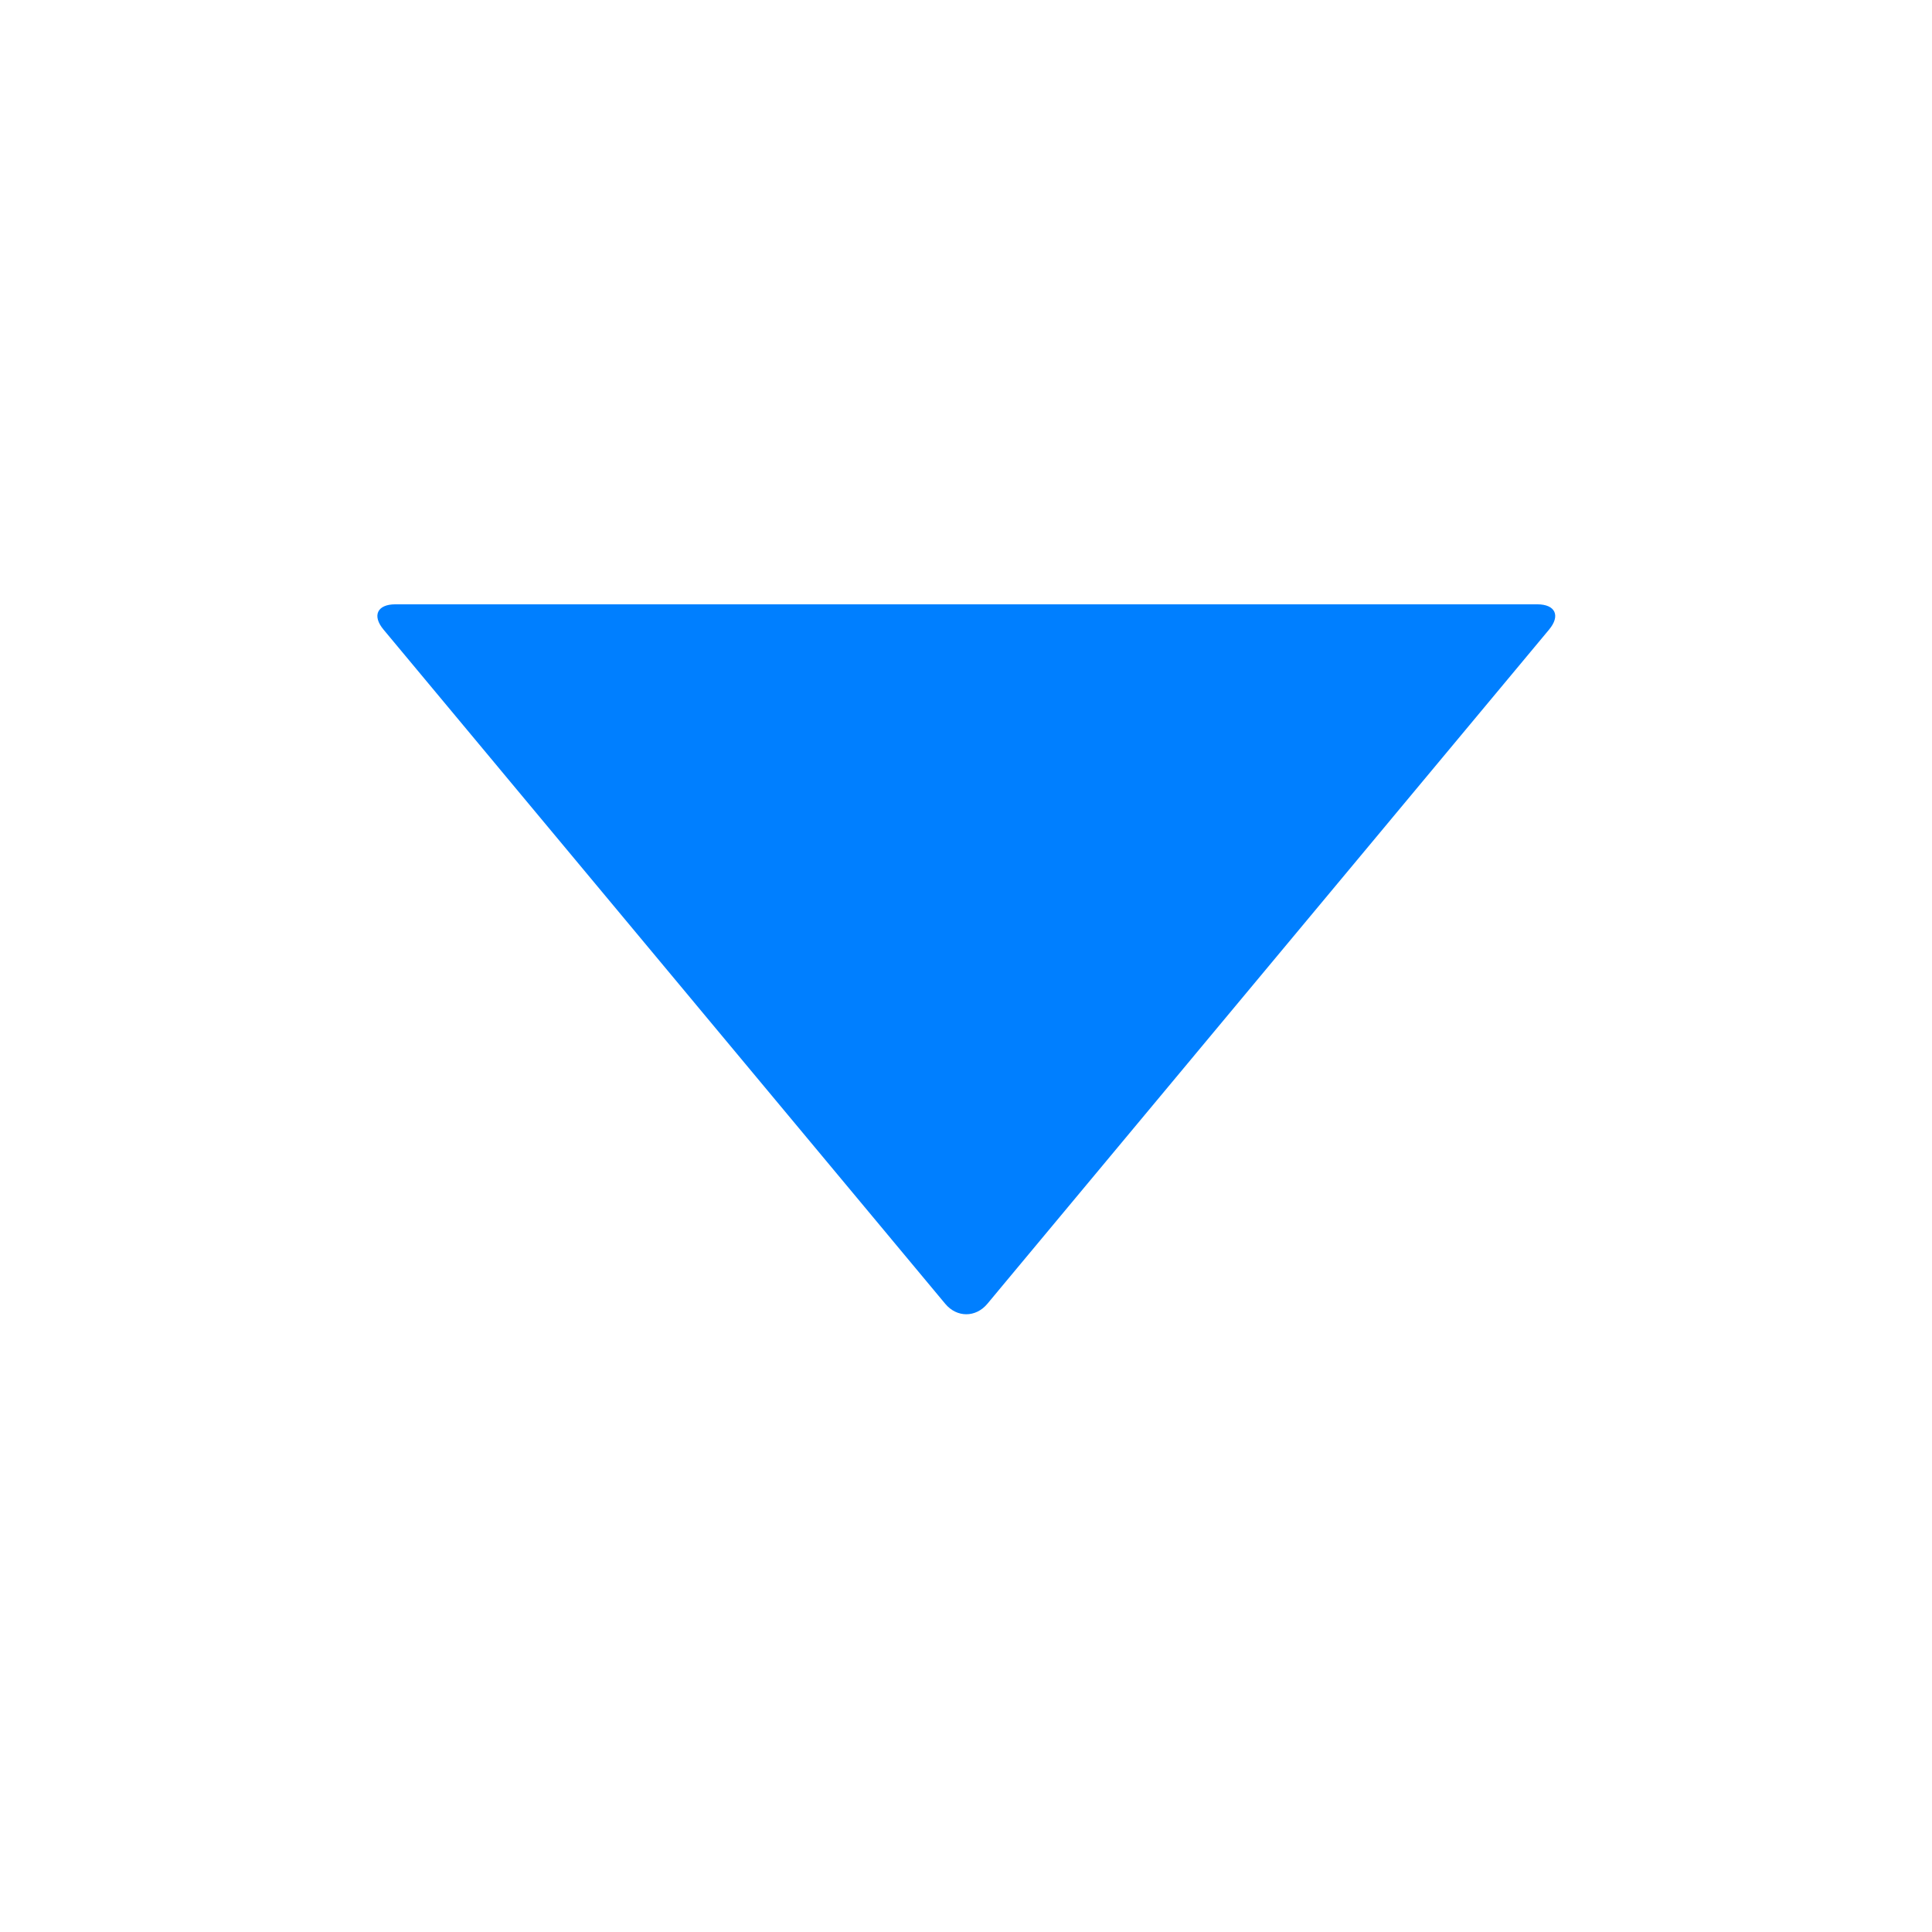 <?xml version="1.0" standalone="no"?><!DOCTYPE svg PUBLIC "-//W3C//DTD SVG 1.1//EN" "http://www.w3.org/Graphics/SVG/1.1/DTD/svg11.dtd"><svg t="1529558211375" class="icon" style="" viewBox="0 0 1024 1024" version="1.1" xmlns="http://www.w3.org/2000/svg" p-id="3206" xmlns:xlink="http://www.w3.org/1999/xlink" width="200" height="200"><defs><style type="text/css"></style></defs><path d="M814.795 320.301c9.571 0 12.392 6.018 6.264 13.372l-297.761 357.392c-6.128 7.355-16.154 7.355-22.281 0l-297.761-357.392c-6.128-7.355-3.309-13.372 6.264-13.372l605.275 0z" p-id="3207" fill="#007fff"></path></svg>